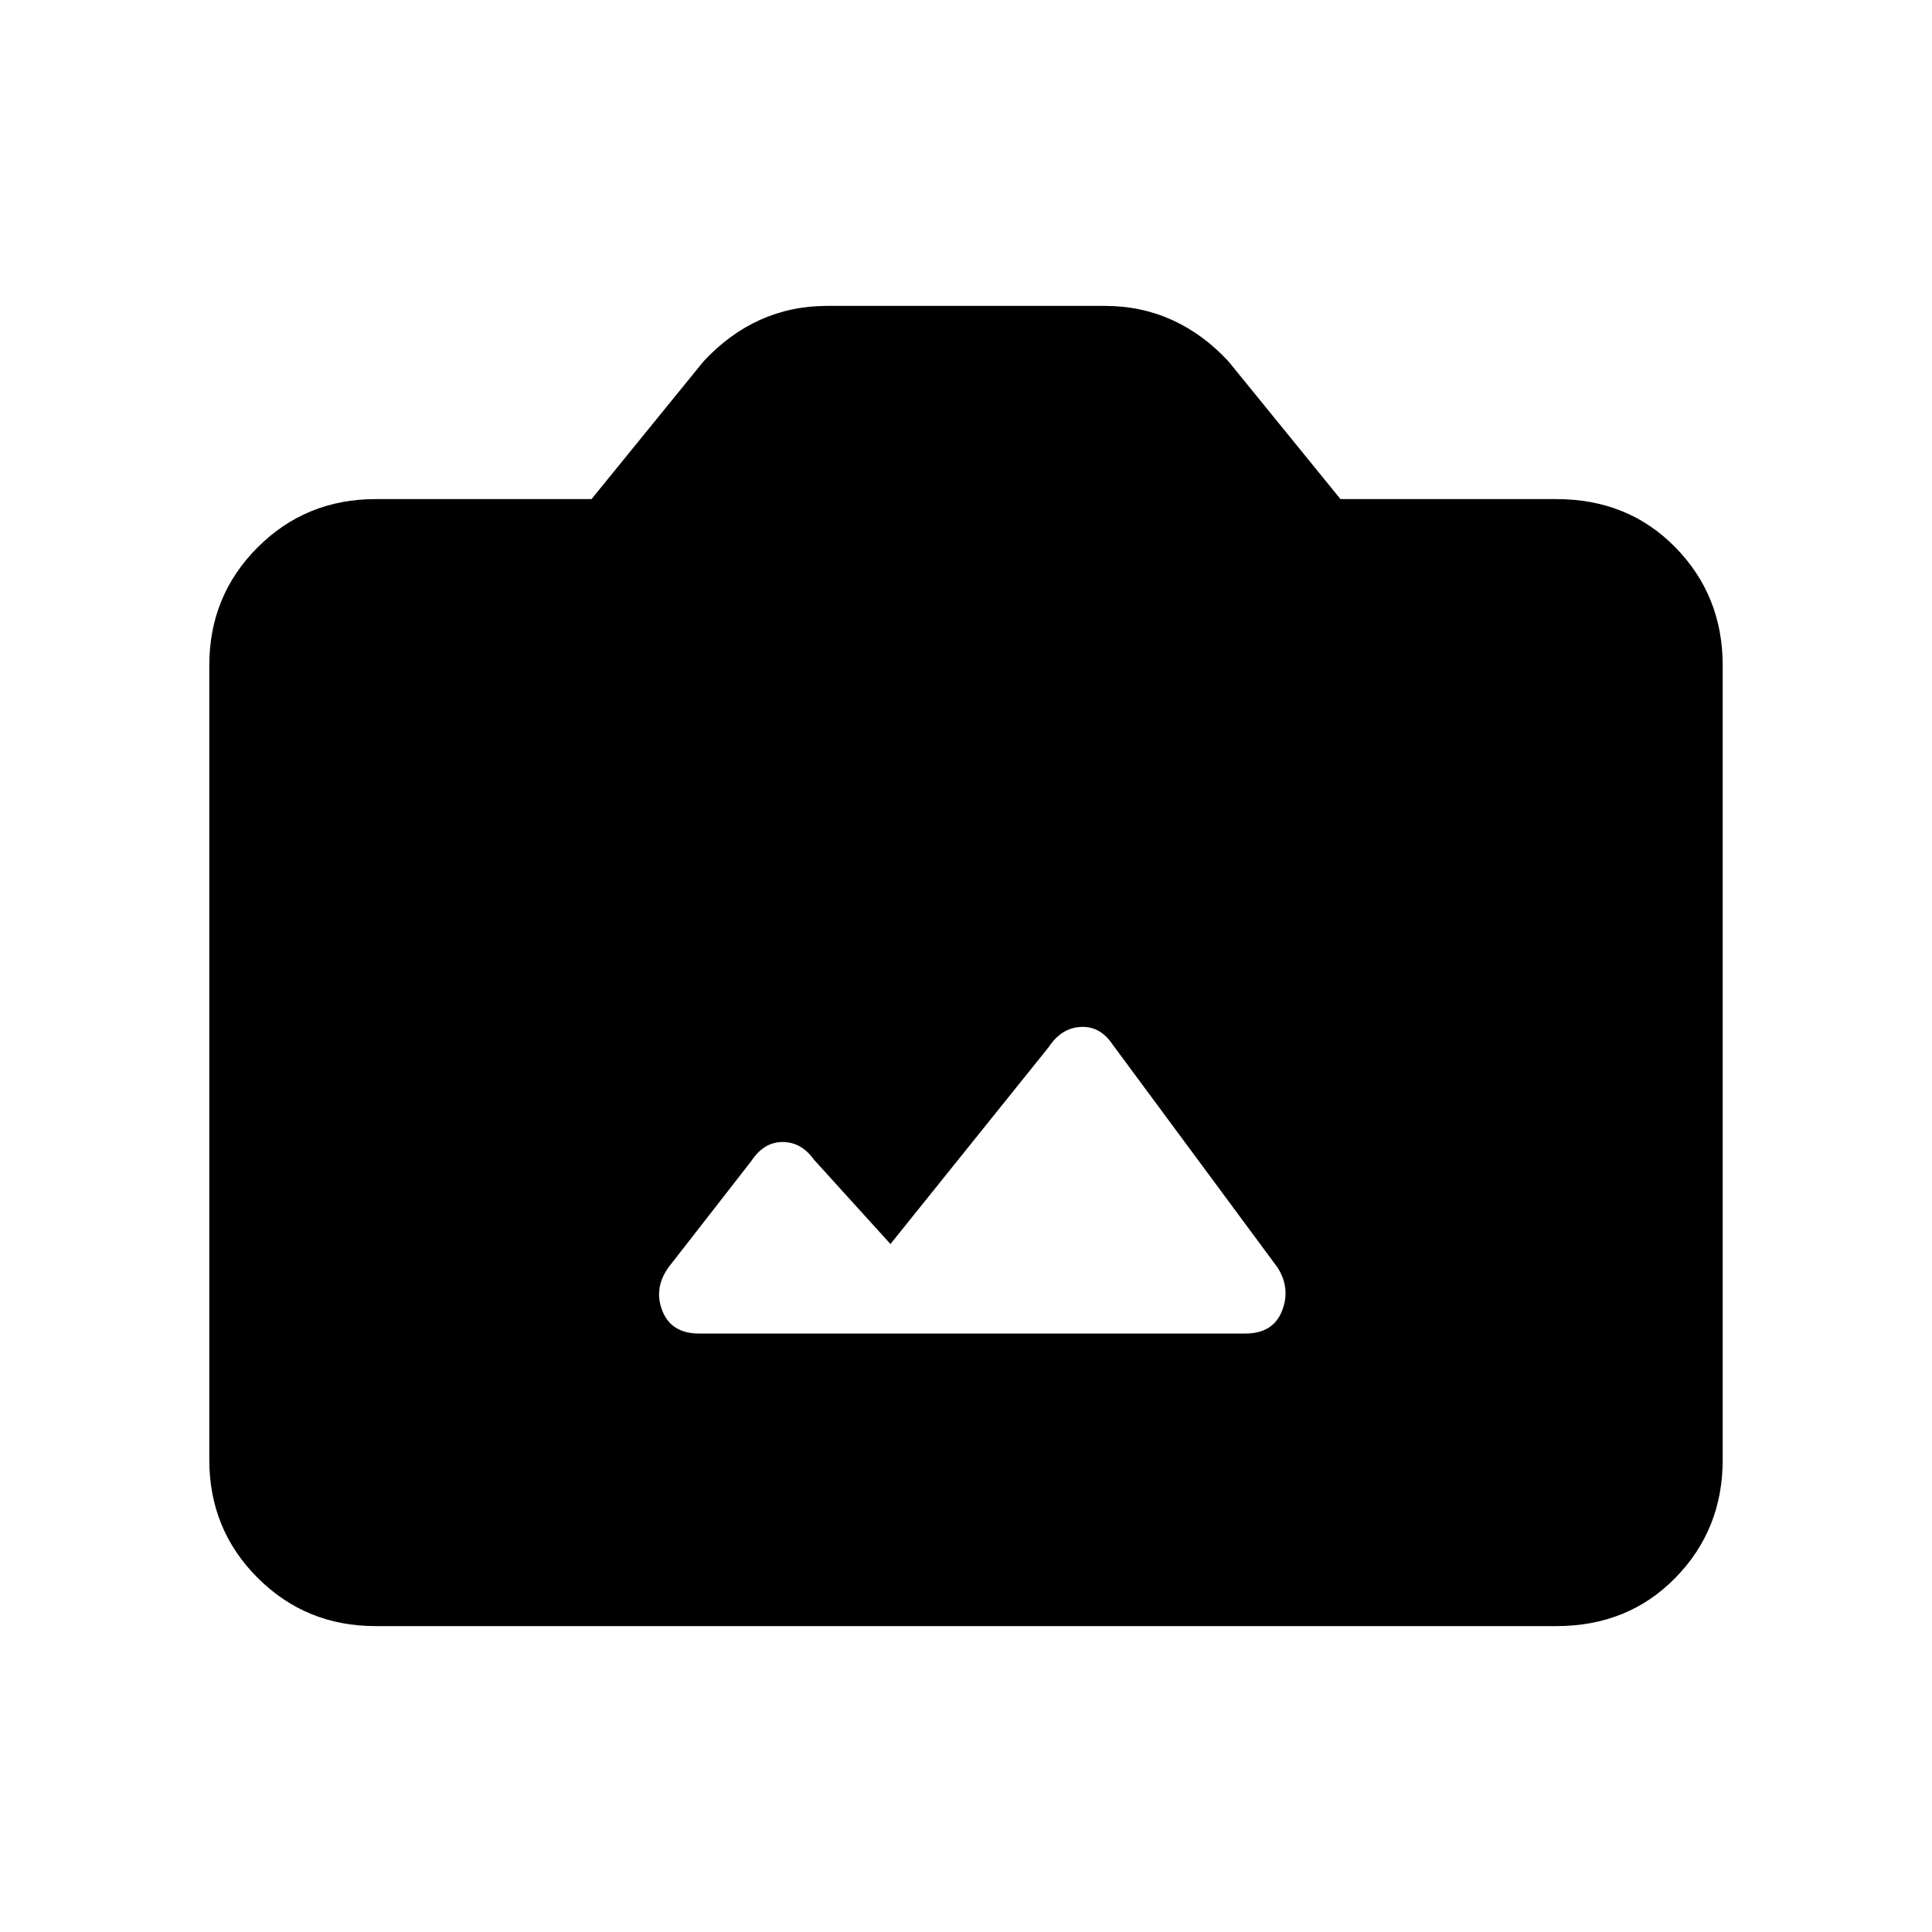 <svg xmlns="http://www.w3.org/2000/svg" height="20" viewBox="0 -960 960 960" width="20"><path d="M186.62-152Q152-152 128-176t-24-58.62v-394.76Q104-664 128-688t58.62-24h107.3l55.62-68.38q12.69-13.7 28.11-20.66Q393.08-808 411-808h138q17.92 0 33.35 6.96 15.42 6.96 28.11 20.66L666.08-712h107.3q35.62 0 59.12 24t23.5 58.62v394.76Q856-200 832.5-176t-59.12 24H186.62Zm160.69-145.38h271.54q13.69 0 18.15-11.2 4.46-11.19-2.23-21.65L553-440.77q-6.23-9.46-15.92-8.96-9.7.5-15.93 9.96l-78.69 97.92-38.08-42q-6.23-8.69-15.53-8.69-9.31 0-15.54 9.46l-41.16 52.85q-7.46 10.46-3 21.65 4.47 11.2 18.16 11.2Z"/></svg>